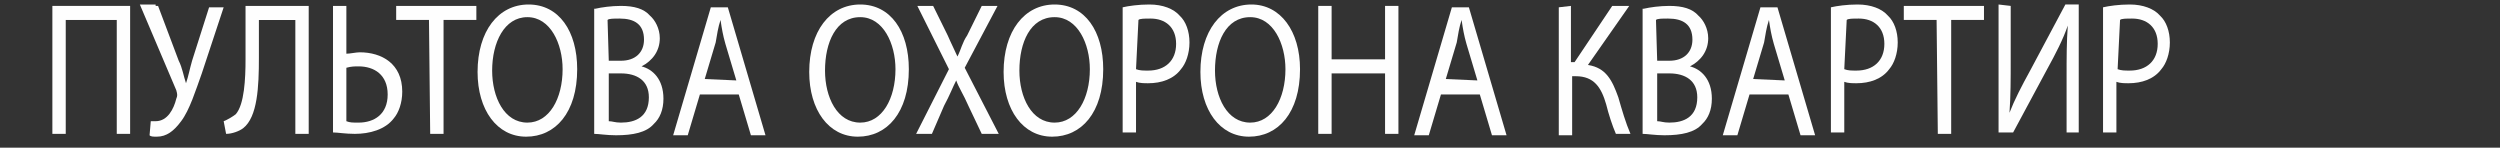 <?xml version="1.0" encoding="utf-8"?>
<!-- Generator: Adobe Illustrator 24.3.0, SVG Export Plug-In . SVG Version: 6.00 Build 0)  -->
<svg version="1.1" id="Layer_1" xmlns="http://www.w3.org/2000/svg" xmlns:xlink="http://www.w3.org/1999/xlink" x="0px" y="0px"
	 viewBox="0 0 177.8 10.5" style="enable-background:new 0 0 177.8 10.5;" xml:space="preserve">
<rect x="0" y="0" width="177.8" height="10.5" fill="#333333" stroke="none"/>
<style type="text/css">
	.st0{enable-background:new    ;}
	.st1{fill:#FEFEFE;}
</style>
<g transform="matrix(0.864 0 0 1 -1785.36 -3670.38)">
	<g class="st0">
		<path class="st1" d="M2077.1,3670.8v9.1h-1.1v-8.1h-4.2v8.1h-1.1v-9.1H2077.1z"/>
		<path class="st1" d="M2079.4,3670.8l1.7,3.9c0.3,0.5,0.4,1.1,0.6,1.6l0,0c0.2-0.5,0.3-1,0.5-1.6l1.4-3.8h1.2l-1.8,4.7
			c-0.5,1.2-1,2.6-1.7,3.4c-0.6,0.7-1.2,1.1-2,1.1c-0.3,0-0.5,0-0.6-0.1l0.1-1c0.1,0,0.3,0,0.4,0c1,0,1.5-0.9,1.7-1.6
			c0.1-0.2,0.1-0.3,0-0.6l-3-6.1h1.3V3670.8z"/>
		<path class="st1" d="M2091.8,3670.8v9.1h-1.1v-8.1h-3v2.7c0,2-0.1,4.2-1.3,5c-0.3,0.2-0.9,0.4-1.4,0.4l-0.2-0.9
			c0.3-0.1,0.7-0.3,1-0.5c0.7-0.7,0.8-2.5,0.8-3.9v-3.8H2091.8z"/>
		<path class="st1" d="M2094.9,3670.8v3.4c0.3,0,0.8-0.1,1.1-0.1c1.8,0,3.5,0.8,3.5,2.8c0,0.8-0.3,1.5-0.7,1.9
			c-0.7,0.8-2,1.1-3.2,1.1c-0.8,0-1.4-0.1-1.8-0.1v-9L2094.9,3670.8L2094.9,3670.8z M2094.9,3679c0.3,0.1,0.5,0.1,1,0.1
			c1.3,0,2.4-0.6,2.4-2s-1.1-2-2.4-2c-0.3,0-0.6,0-1,0.1L2094.9,3679L2094.9,3679z"/>
		<path class="st1" d="M2101.7,3671.8h-2.7v-1h6.6v1h-2.7v8.1h-1.1L2101.7,3671.8L2101.7,3671.8z"/>
		<path class="st1" d="M2113.9,3675.3c0,3.1-1.8,4.8-4.2,4.8c-2.4,0-4-1.9-4-4.6c0-2.9,1.7-4.8,4.2-4.8S2113.9,3672.6,2113.9,3675.3
			z M2106.9,3675.4c0,1.9,1,3.7,2.9,3.7c1.8,0,2.9-1.7,2.9-3.8c0-1.8-1-3.7-2.9-3.7C2107.9,3671.6,2106.9,3673.4,2106.9,3675.4z"/>
		<path class="st1" d="M2115.4,3671c0.5-0.1,1.3-0.2,2.1-0.2c1.1,0,1.9,0.2,2.4,0.7c0.4,0.3,0.8,0.9,0.8,1.6c0,0.9-0.6,1.6-1.5,2
			l0,0c0.9,0.2,1.8,0.9,1.8,2.3c0,0.8-0.3,1.4-0.8,1.8c-0.6,0.6-1.7,0.8-3.1,0.8c-0.8,0-1.4-0.1-1.8-0.1V3671z M2116.5,3674.7h1
			c1.2,0,1.9-0.6,1.9-1.5c0-1.1-0.8-1.5-2-1.5c-0.5,0-0.9,0-1,0.1L2116.5,3674.7L2116.5,3674.7z M2116.5,3679c0.3,0,0.5,0.1,1,0.1
			c1.2,0,2.3-0.4,2.3-1.8c0-1.2-1-1.7-2.3-1.7h-1V3679z"/>
		<path class="st1" d="M2124,3677.1l-1,2.9h-1.2l3.1-9.1h1.4l3.1,9.1h-1.2l-1-2.9H2124z M2127,3676.1l-0.9-2.6
			c-0.2-0.6-0.3-1.1-0.4-1.7l0,0c-0.2,0.5-0.3,1.1-0.4,1.6l-0.9,2.6L2127,3676.1L2127,3676.1z"/>
		<path class="st1" d="M2141.2,3675.3c0,3.1-1.8,4.8-4.2,4.8c-2.4,0-4-1.9-4-4.6c0-2.9,1.7-4.8,4.2-4.8S2141.2,3672.6,2141.2,3675.3
			z M2134.3,3675.4c0,1.9,1,3.7,2.9,3.7c1.8,0,2.9-1.7,2.9-3.8c0-1.8-1-3.7-2.9-3.7C2135.2,3671.6,2134.3,3673.4,2134.3,3675.4z"/>
		<path class="st1" d="M2147.2,3679.9l-1.1-2c-0.4-0.8-0.8-1.3-1-1.8l0,0c-0.3,0.5-0.5,1-1,1.8l-1,2h-1.3l2.7-4.6l-2.6-4.5h1.3
			l1.2,2.1c0.3,0.6,0.6,1.1,0.8,1.5l0,0c0.3-0.5,0.4-1,0.8-1.5l1.2-2.1h1.3l-2.7,4.4l2.8,4.7L2147.2,3679.9L2147.2,3679.9z"/>
		<path class="st1" d="M2157.2,3675.3c0,3.1-1.8,4.8-4.2,4.8c-2.4,0-4-1.9-4-4.6c0-2.9,1.7-4.8,4.2-4.8S2157.2,3672.6,2157.2,3675.3
			z M2150.3,3675.4c0,1.9,1,3.7,2.9,3.7c1.8,0,2.9-1.7,2.9-3.8c0-1.8-1-3.7-2.9-3.7C2151.2,3671.6,2150.3,3673.4,2150.3,3675.4z"/>
		<path class="st1" d="M2158.8,3670.9c0.5-0.1,1.3-0.2,2.2-0.2c1.1,0,2,0.3,2.5,0.8c0.5,0.4,0.8,1.1,0.8,1.9c0,0.8-0.3,1.5-0.7,1.9
			c-0.6,0.7-1.6,1-2.7,1c-0.3,0-0.7,0-1-0.1v3.6h-1.1L2158.8,3670.9L2158.8,3670.9z M2159.9,3675.3c0.3,0.1,0.6,0.1,1,0.1
			c1.4,0,2.3-0.7,2.3-1.9s-0.9-1.8-2.1-1.8c-0.5,0-0.9,0-1,0.1L2159.9,3675.3L2159.9,3675.3z"/>
		<path class="st1" d="M2173.4,3675.3c0,3.1-1.8,4.8-4.2,4.8c-2.4,0-4-1.9-4-4.6c0-2.9,1.7-4.8,4.2-4.8
			C2171.8,3670.7,2173.4,3672.6,2173.4,3675.3z M2166.4,3675.4c0,1.9,1,3.7,2.9,3.7c1.8,0,2.9-1.7,2.9-3.8c0-1.8-1-3.7-2.9-3.7
			C2167.3,3671.6,2166.4,3673.4,2166.4,3675.4z"/>
		<path class="st1" d="M2176,3670.8v3.8h4.4v-3.8h1.1v9.1h-1.1v-4.3h-4.4v4.3h-1.1v-9.1H2176z"/>
		<path class="st1" d="M2185,3677.1l-1,2.9h-1.2l3.1-9.1h1.4l3.1,9.1h-1.2l-1-2.9H2185z M2188,3676.1l-0.9-2.6
			c-0.2-0.6-0.3-1.1-0.4-1.7l0,0c-0.2,0.5-0.3,1.1-0.4,1.6l-0.9,2.6L2188,3676.1L2188,3676.1z"/>
		<path class="st1" d="M2195.7,3670.8v4h0.3l3.1-4h1.4l-3.4,4.2c1.5,0.2,2,1.1,2.5,2.3c0.3,0.9,0.6,1.8,1,2.6h-1.2
			c-0.3-0.6-0.6-1.4-0.8-2.1c-0.4-1.2-1-2-2.5-2h-0.3v4.2h-1.1v-9.1L2195.7,3670.8L2195.7,3670.8z"/>
		<path class="st1" d="M2201.7,3671c0.5-0.1,1.3-0.2,2.1-0.2c1.1,0,1.9,0.2,2.4,0.7c0.4,0.3,0.8,0.9,0.8,1.6c0,0.9-0.6,1.6-1.5,2
			l0,0c0.9,0.2,1.8,0.9,1.8,2.3c0,0.8-0.3,1.4-0.8,1.8c-0.6,0.6-1.7,0.8-3.1,0.8c-0.8,0-1.4-0.1-1.8-0.1V3671z M2202.8,3674.7h1
			c1.2,0,1.9-0.6,1.9-1.5c0-1.1-0.8-1.5-2-1.5c-0.5,0-0.9,0-1,0.1L2202.8,3674.7L2202.8,3674.7z M2202.8,3679c0.3,0,0.5,0.1,1,0.1
			c1.2,0,2.3-0.4,2.3-1.8c0-1.2-1-1.7-2.3-1.7h-1V3679z"/>
		<path class="st1" d="M2210.4,3677.1l-1,2.9h-1.2l3.1-9.1h1.4l3.1,9.1h-1.2l-1-2.9H2210.4z M2213.3,3676.1l-0.9-2.6
			c-0.2-0.6-0.3-1.1-0.4-1.7l0,0c-0.2,0.5-0.3,1.1-0.4,1.6l-0.9,2.6L2213.3,3676.1L2213.3,3676.1z"/>
		<path class="st1" d="M2217.1,3670.9c0.5-0.1,1.3-0.2,2.2-0.2c1.1,0,2,0.3,2.5,0.8c0.5,0.4,0.8,1.1,0.8,1.9c0,0.8-0.3,1.5-0.7,1.9
			c-0.6,0.7-1.6,1-2.7,1c-0.3,0-0.7,0-1-0.1v3.6h-1.1L2217.1,3670.9L2217.1,3670.9z M2218.2,3675.3c0.3,0.1,0.6,0.1,1,0.1
			c1.4,0,2.3-0.7,2.3-1.9s-0.9-1.8-2.1-1.8c-0.5,0-0.9,0-1,0.1L2218.2,3675.3L2218.2,3675.3z"/>
		<path class="st1" d="M2225.8,3671.8h-2.7v-1h6.6v1h-2.7v8.1h-1.1L2225.8,3671.8L2225.8,3671.8z"/>
		<path class="st1" d="M2231.9,3670.8v3.8c0,1.4,0,2.6-0.1,3.8l0,0c0.4-0.9,1-1.9,1.7-3l2.9-4.7h1.1v9.1h-1v-3.9
			c0-1.5,0-2.5,0.1-3.7l0,0c-0.4,1-1,2-1.7,3.1l-2.8,4.5h-1.2v-9.1L2231.9,3670.8L2231.9,3670.8z"/>
		<path class="st1" d="M2239.5,3670.9c0.5-0.1,1.3-0.2,2.2-0.2c1.1,0,2,0.3,2.5,0.8c0.5,0.4,0.8,1.1,0.8,1.9c0,0.8-0.3,1.5-0.7,1.9
			c-0.6,0.7-1.6,1-2.7,1c-0.3,0-0.7,0-1-0.1v3.6h-1.1L2239.5,3670.9L2239.5,3670.9z M2240.7,3675.3c0.3,0.1,0.6,0.1,1,0.1
			c1.4,0,2.3-0.7,2.3-1.9s-0.9-1.8-2.1-1.8c-0.5,0-0.9,0-1,0.1L2240.7,3675.3L2240.7,3675.3z"/>
	</g>
</g>
</svg>
